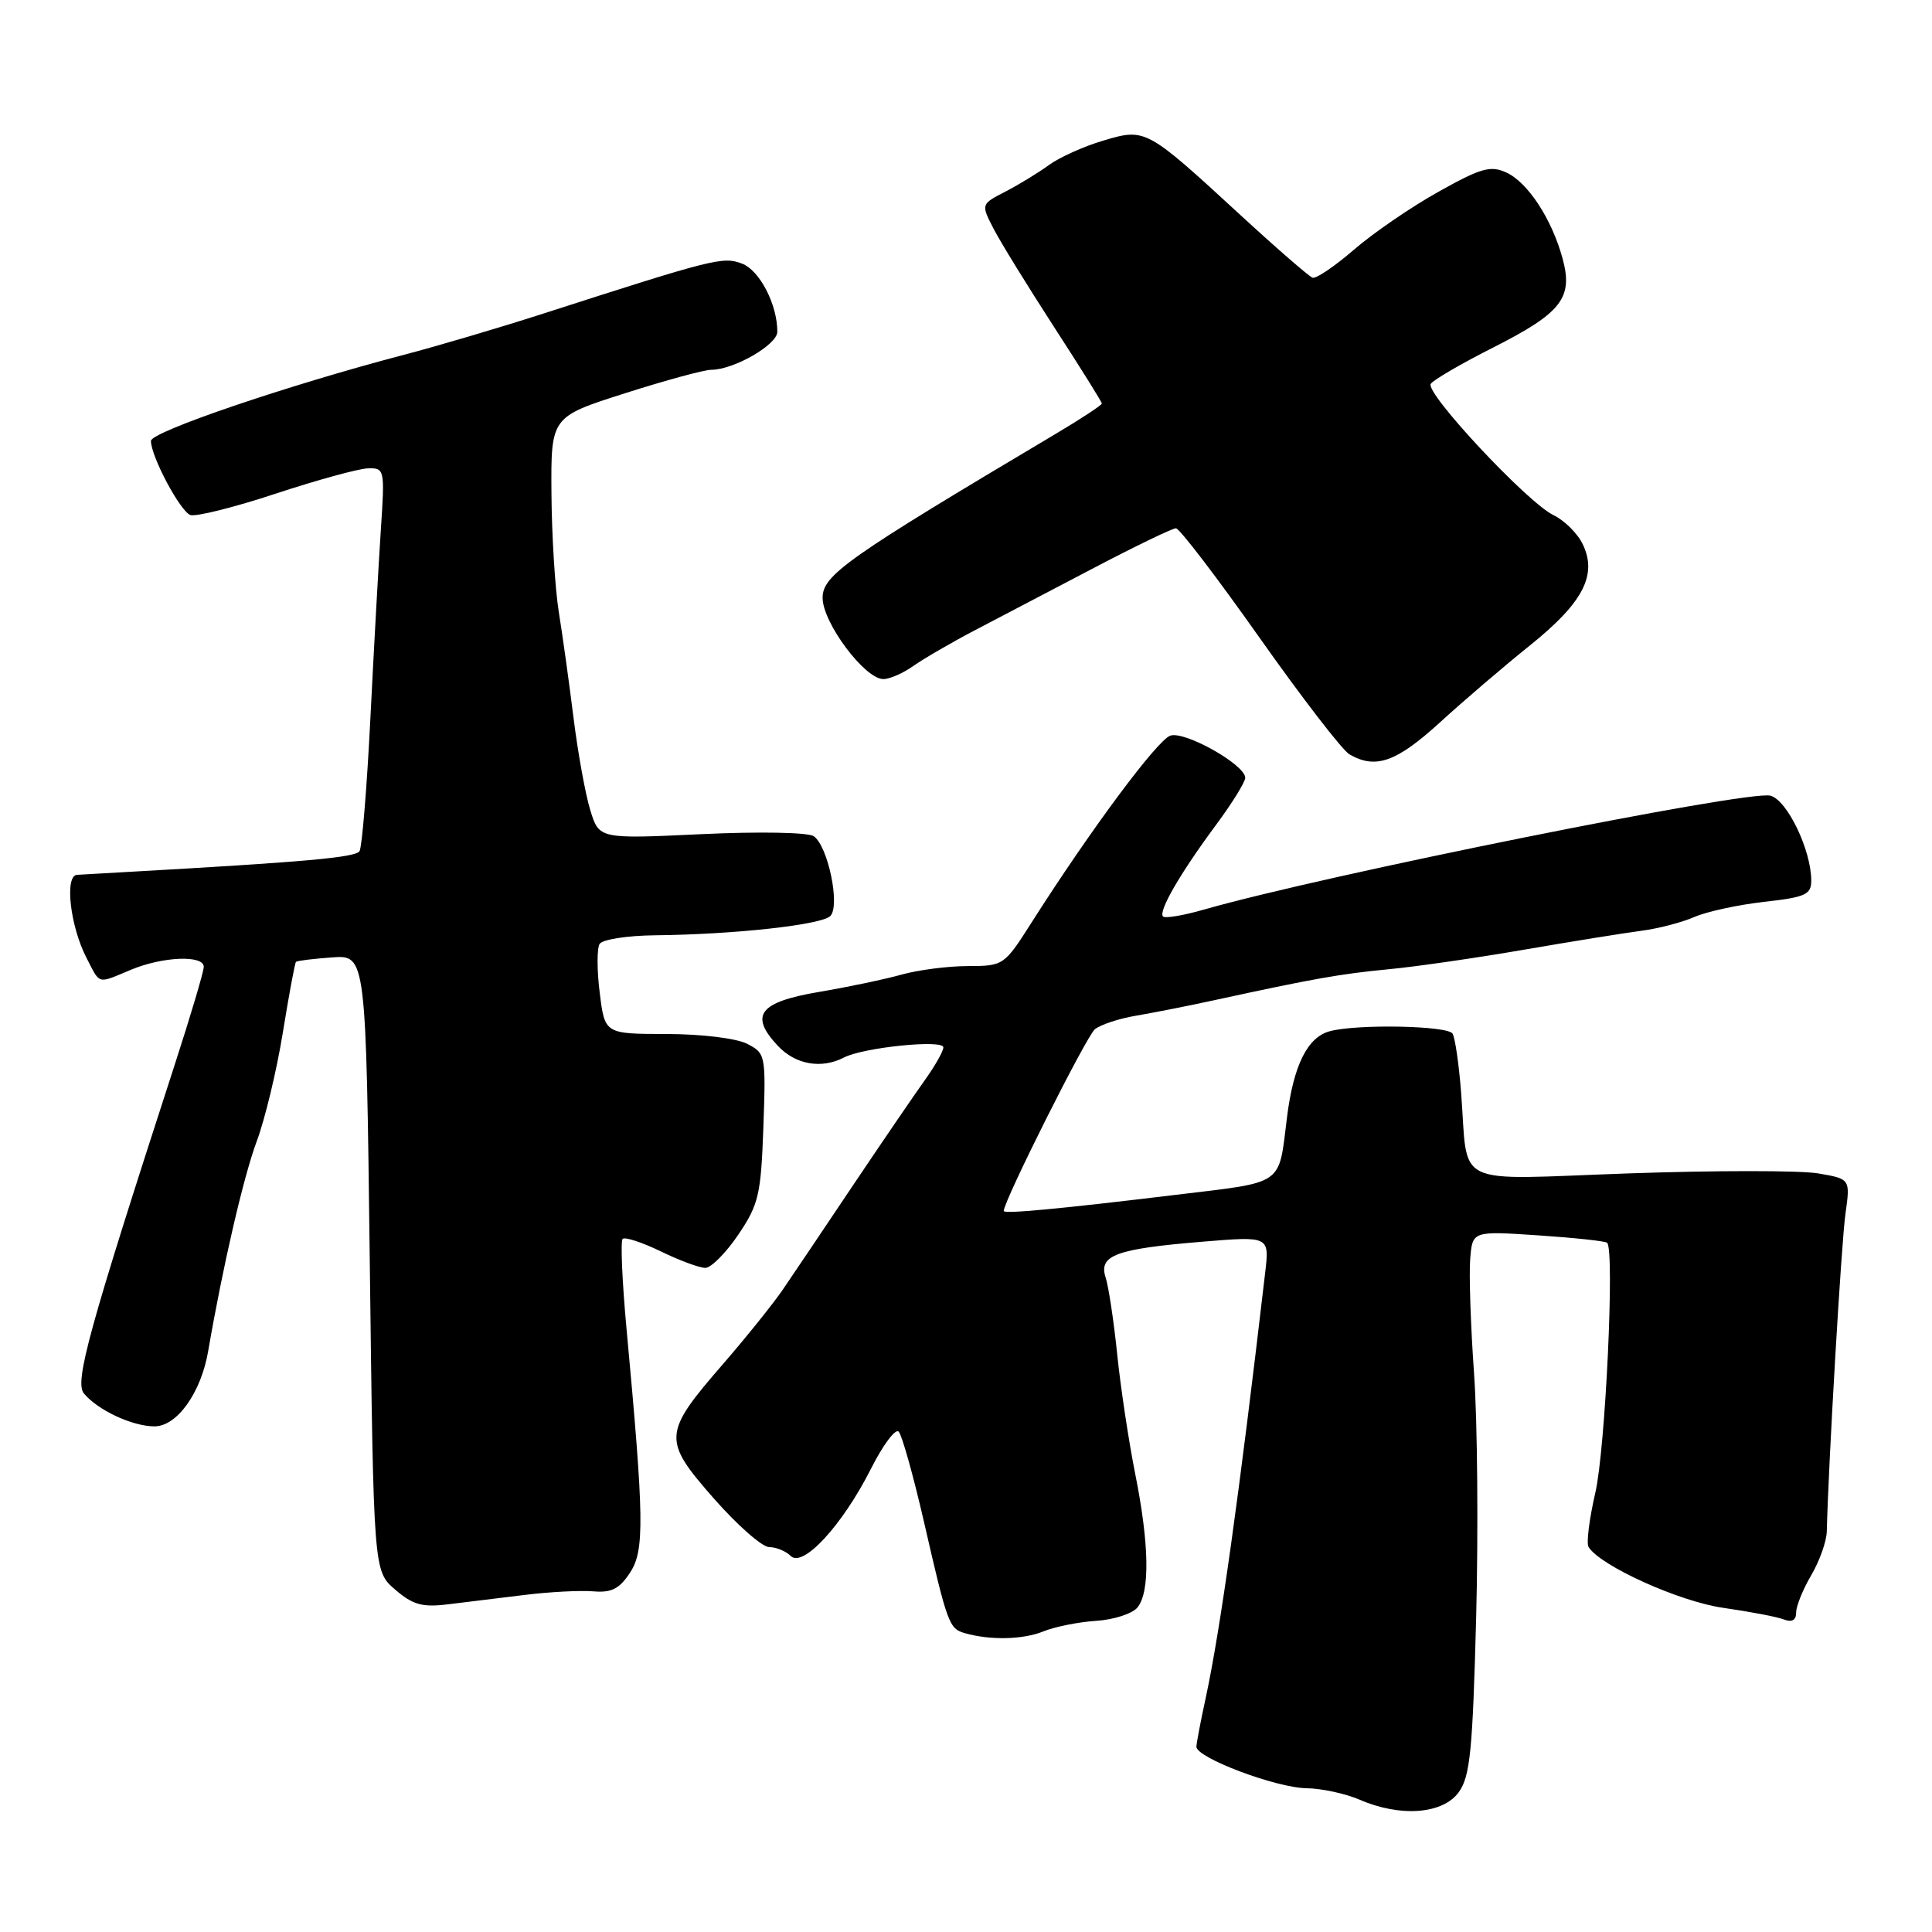 <?xml version="1.0" encoding="UTF-8" standalone="no"?>
<!DOCTYPE svg PUBLIC "-//W3C//DTD SVG 1.1//EN" "http://www.w3.org/Graphics/SVG/1.1/DTD/svg11.dtd" >
<svg xmlns="http://www.w3.org/2000/svg" xmlns:xlink="http://www.w3.org/1999/xlink" version="1.1" viewBox="0 0 256 256">
 <g >
 <path fill="currentColor"
d=" M 193.28 237.49 C 194.80 235.40 195.13 232.04 195.60 214.27 C 195.89 202.85 195.77 188.32 195.32 182.00 C 194.87 175.68 194.64 168.84 194.81 166.80 C 195.11 163.11 195.11 163.11 203.81 163.69 C 208.59 164.01 212.70 164.45 212.95 164.67 C 213.97 165.57 212.73 191.99 211.39 197.79 C 210.59 201.26 210.18 204.49 210.49 204.98 C 212.03 207.48 222.54 212.23 228.36 213.05 C 231.85 213.55 235.45 214.23 236.35 214.58 C 237.45 215.00 238.00 214.69 238.00 213.66 C 238.00 212.81 238.90 210.59 240.00 208.72 C 241.10 206.85 242.03 204.24 242.06 202.91 C 242.28 193.81 243.99 164.67 244.53 160.85 C 245.18 156.21 245.18 156.21 240.90 155.48 C 238.54 155.08 227.27 155.08 215.85 155.48 C 192.04 156.31 194.60 157.55 193.60 144.71 C 193.31 140.97 192.80 137.49 192.47 136.96 C 191.82 135.90 179.84 135.67 176.21 136.64 C 173.25 137.43 171.41 141.13 170.54 148.00 C 169.38 157.25 170.38 156.56 155.73 158.33 C 140.38 160.19 133.00 160.88 133.00 160.46 C 133.00 159.13 143.98 137.25 145.08 136.38 C 145.86 135.76 148.30 134.96 150.50 134.59 C 152.70 134.22 157.43 133.29 161.00 132.51 C 174.01 129.68 177.62 129.04 184.00 128.43 C 187.57 128.10 195.68 126.92 202.00 125.83 C 208.32 124.74 215.30 123.62 217.50 123.33 C 219.70 123.05 222.85 122.23 224.50 121.51 C 226.15 120.79 230.31 119.89 233.75 119.50 C 239.23 118.89 240.00 118.54 240.00 116.69 C 240.00 112.64 236.80 105.99 234.58 105.43 C 231.57 104.68 175.46 115.96 159.55 120.52 C 156.83 121.30 154.38 121.72 154.11 121.44 C 153.45 120.78 156.36 115.74 161.14 109.29 C 163.26 106.43 165.00 103.62 165.00 103.06 C 165.00 101.34 157.04 96.85 155.09 97.47 C 153.37 98.02 144.50 109.96 136.68 122.25 C 133.07 127.93 132.97 128.00 128.26 128.01 C 125.64 128.01 121.70 128.52 119.50 129.13 C 117.30 129.75 112.35 130.79 108.50 131.44 C 100.57 132.79 99.26 134.52 103.08 138.59 C 105.41 141.07 108.84 141.67 111.82 140.13 C 114.38 138.79 125.00 137.71 125.00 138.78 C 125.00 139.29 123.90 141.23 122.56 143.10 C 121.22 144.97 116.95 151.22 113.07 157.00 C 109.20 162.78 105.01 169.00 103.76 170.83 C 102.52 172.66 98.95 177.11 95.83 180.71 C 87.81 189.96 87.75 190.77 94.59 198.56 C 97.70 202.10 101.00 205.00 101.92 205.00 C 102.84 205.00 104.13 205.53 104.77 206.17 C 106.39 207.79 111.63 202.10 115.40 194.63 C 116.99 191.48 118.65 189.25 119.08 189.70 C 119.51 190.14 121.02 195.52 122.43 201.65 C 125.54 215.21 125.76 215.80 127.84 216.40 C 131.17 217.36 135.56 217.27 138.25 216.17 C 139.77 215.55 142.92 214.92 145.25 214.77 C 147.59 214.62 150.05 213.82 150.72 213.00 C 152.39 210.94 152.29 204.64 150.43 195.34 C 149.57 191.03 148.49 183.90 148.04 179.50 C 147.59 175.10 146.90 170.50 146.50 169.27 C 145.55 166.33 147.85 165.48 159.35 164.53 C 168.21 163.80 168.21 163.80 167.64 168.65 C 164.20 198.16 161.70 216.00 159.76 225.00 C 159.10 228.03 158.55 230.92 158.53 231.44 C 158.48 232.90 169.08 236.90 173.14 236.95 C 175.13 236.98 178.28 237.66 180.14 238.46 C 185.54 240.81 191.17 240.39 193.28 237.49 Z  M 69.50 211.34 C 72.80 210.93 76.89 210.72 78.60 210.86 C 81.02 211.07 82.08 210.53 83.48 208.39 C 85.42 205.43 85.36 201.32 83.02 176.10 C 82.44 169.83 82.21 164.46 82.50 164.16 C 82.80 163.87 85.07 164.61 87.55 165.81 C 90.03 167.02 92.68 168.00 93.46 168.00 C 94.23 168.00 96.19 166.02 97.83 163.60 C 100.53 159.60 100.83 158.31 101.15 149.40 C 101.49 139.79 101.45 139.57 99.00 138.31 C 97.58 137.58 92.98 137.02 88.32 137.01 C 80.14 137.00 80.14 137.00 79.47 131.58 C 79.09 128.59 79.09 125.67 79.45 125.08 C 79.82 124.48 83.13 123.97 86.81 123.93 C 97.32 123.82 108.85 122.55 110.02 121.38 C 111.36 120.04 109.72 112.10 107.82 110.80 C 107.08 110.29 100.58 110.17 92.94 110.53 C 79.38 111.17 79.38 111.17 78.21 107.33 C 77.56 105.23 76.56 99.67 75.98 95.00 C 75.40 90.33 74.52 84.03 74.03 81.00 C 73.55 77.97 73.11 70.94 73.07 65.37 C 73.00 55.24 73.00 55.24 82.78 52.12 C 88.16 50.40 93.32 49.00 94.24 49.00 C 97.23 49.00 103.00 45.68 103.00 43.96 C 103.00 40.34 100.66 35.82 98.32 34.93 C 95.79 33.97 94.66 34.25 72.00 41.55 C 66.22 43.41 57.90 45.87 53.50 47.02 C 38.12 51.05 20.00 57.22 20.00 58.42 C 20.00 60.47 23.86 67.73 25.22 68.24 C 25.92 68.50 31.00 67.24 36.50 65.42 C 42.00 63.61 47.52 62.09 48.76 62.06 C 50.96 62.00 51.00 62.18 50.46 70.25 C 50.16 74.79 49.54 85.99 49.08 95.15 C 48.62 104.31 47.97 112.24 47.64 112.78 C 47.11 113.62 40.57 114.21 16.50 115.56 C 13.75 115.71 10.92 115.88 10.21 115.92 C 8.53 116.02 9.29 122.72 11.46 126.92 C 13.32 130.52 12.82 130.39 17.35 128.50 C 21.56 126.74 27.00 126.52 27.00 128.11 C 27.00 128.73 25.23 134.69 23.06 141.36 C 11.76 176.20 9.85 183.12 11.12 184.64 C 12.96 186.86 17.55 189.00 20.47 189.00 C 23.46 189.00 26.65 184.53 27.59 179.00 C 29.49 167.94 32.28 155.86 34.02 151.22 C 35.11 148.30 36.67 141.82 37.48 136.81 C 38.29 131.81 39.07 127.60 39.22 127.45 C 39.38 127.30 41.52 127.04 44.00 126.86 C 48.50 126.54 48.50 126.54 49.00 167.36 C 49.50 208.17 49.50 208.17 52.36 210.63 C 54.70 212.65 55.96 213.00 59.36 212.58 C 61.64 212.30 66.20 211.74 69.50 211.34 Z  M 190.77 95.75 C 193.93 92.86 199.32 88.25 202.75 85.50 C 209.76 79.87 211.68 76.19 209.73 72.13 C 209.05 70.69 207.29 68.95 205.83 68.25 C 202.40 66.60 188.83 52.09 189.58 50.87 C 189.89 50.36 193.60 48.20 197.83 46.06 C 206.94 41.45 208.48 39.47 207.04 34.22 C 205.61 28.99 202.43 24.15 199.58 22.85 C 197.49 21.90 196.21 22.27 190.59 25.42 C 186.98 27.43 181.94 30.89 179.40 33.09 C 176.85 35.29 174.39 36.96 173.92 36.80 C 173.45 36.63 169.15 32.90 164.37 28.50 C 151.85 16.98 151.80 16.96 146.16 18.64 C 143.60 19.40 140.38 20.85 139.00 21.86 C 137.62 22.87 135.03 24.45 133.24 25.38 C 129.98 27.06 129.98 27.06 131.64 30.28 C 132.55 32.05 136.16 37.91 139.65 43.30 C 143.14 48.68 146.00 53.26 146.00 53.47 C 146.00 53.68 143.19 55.53 139.75 57.57 C 112.18 73.96 109.00 76.20 109.00 79.22 C 109.00 82.50 114.56 89.95 117.03 89.98 C 117.87 89.99 119.66 89.21 121.01 88.25 C 122.37 87.29 126.05 85.15 129.20 83.50 C 132.36 81.85 139.44 78.14 144.95 75.25 C 150.46 72.36 155.35 70.00 155.82 70.00 C 156.28 70.00 161.26 76.51 166.88 84.48 C 172.50 92.44 177.86 99.40 178.80 99.95 C 182.26 101.96 185.02 100.99 190.77 95.75 Z "/>
</g>
</svg>